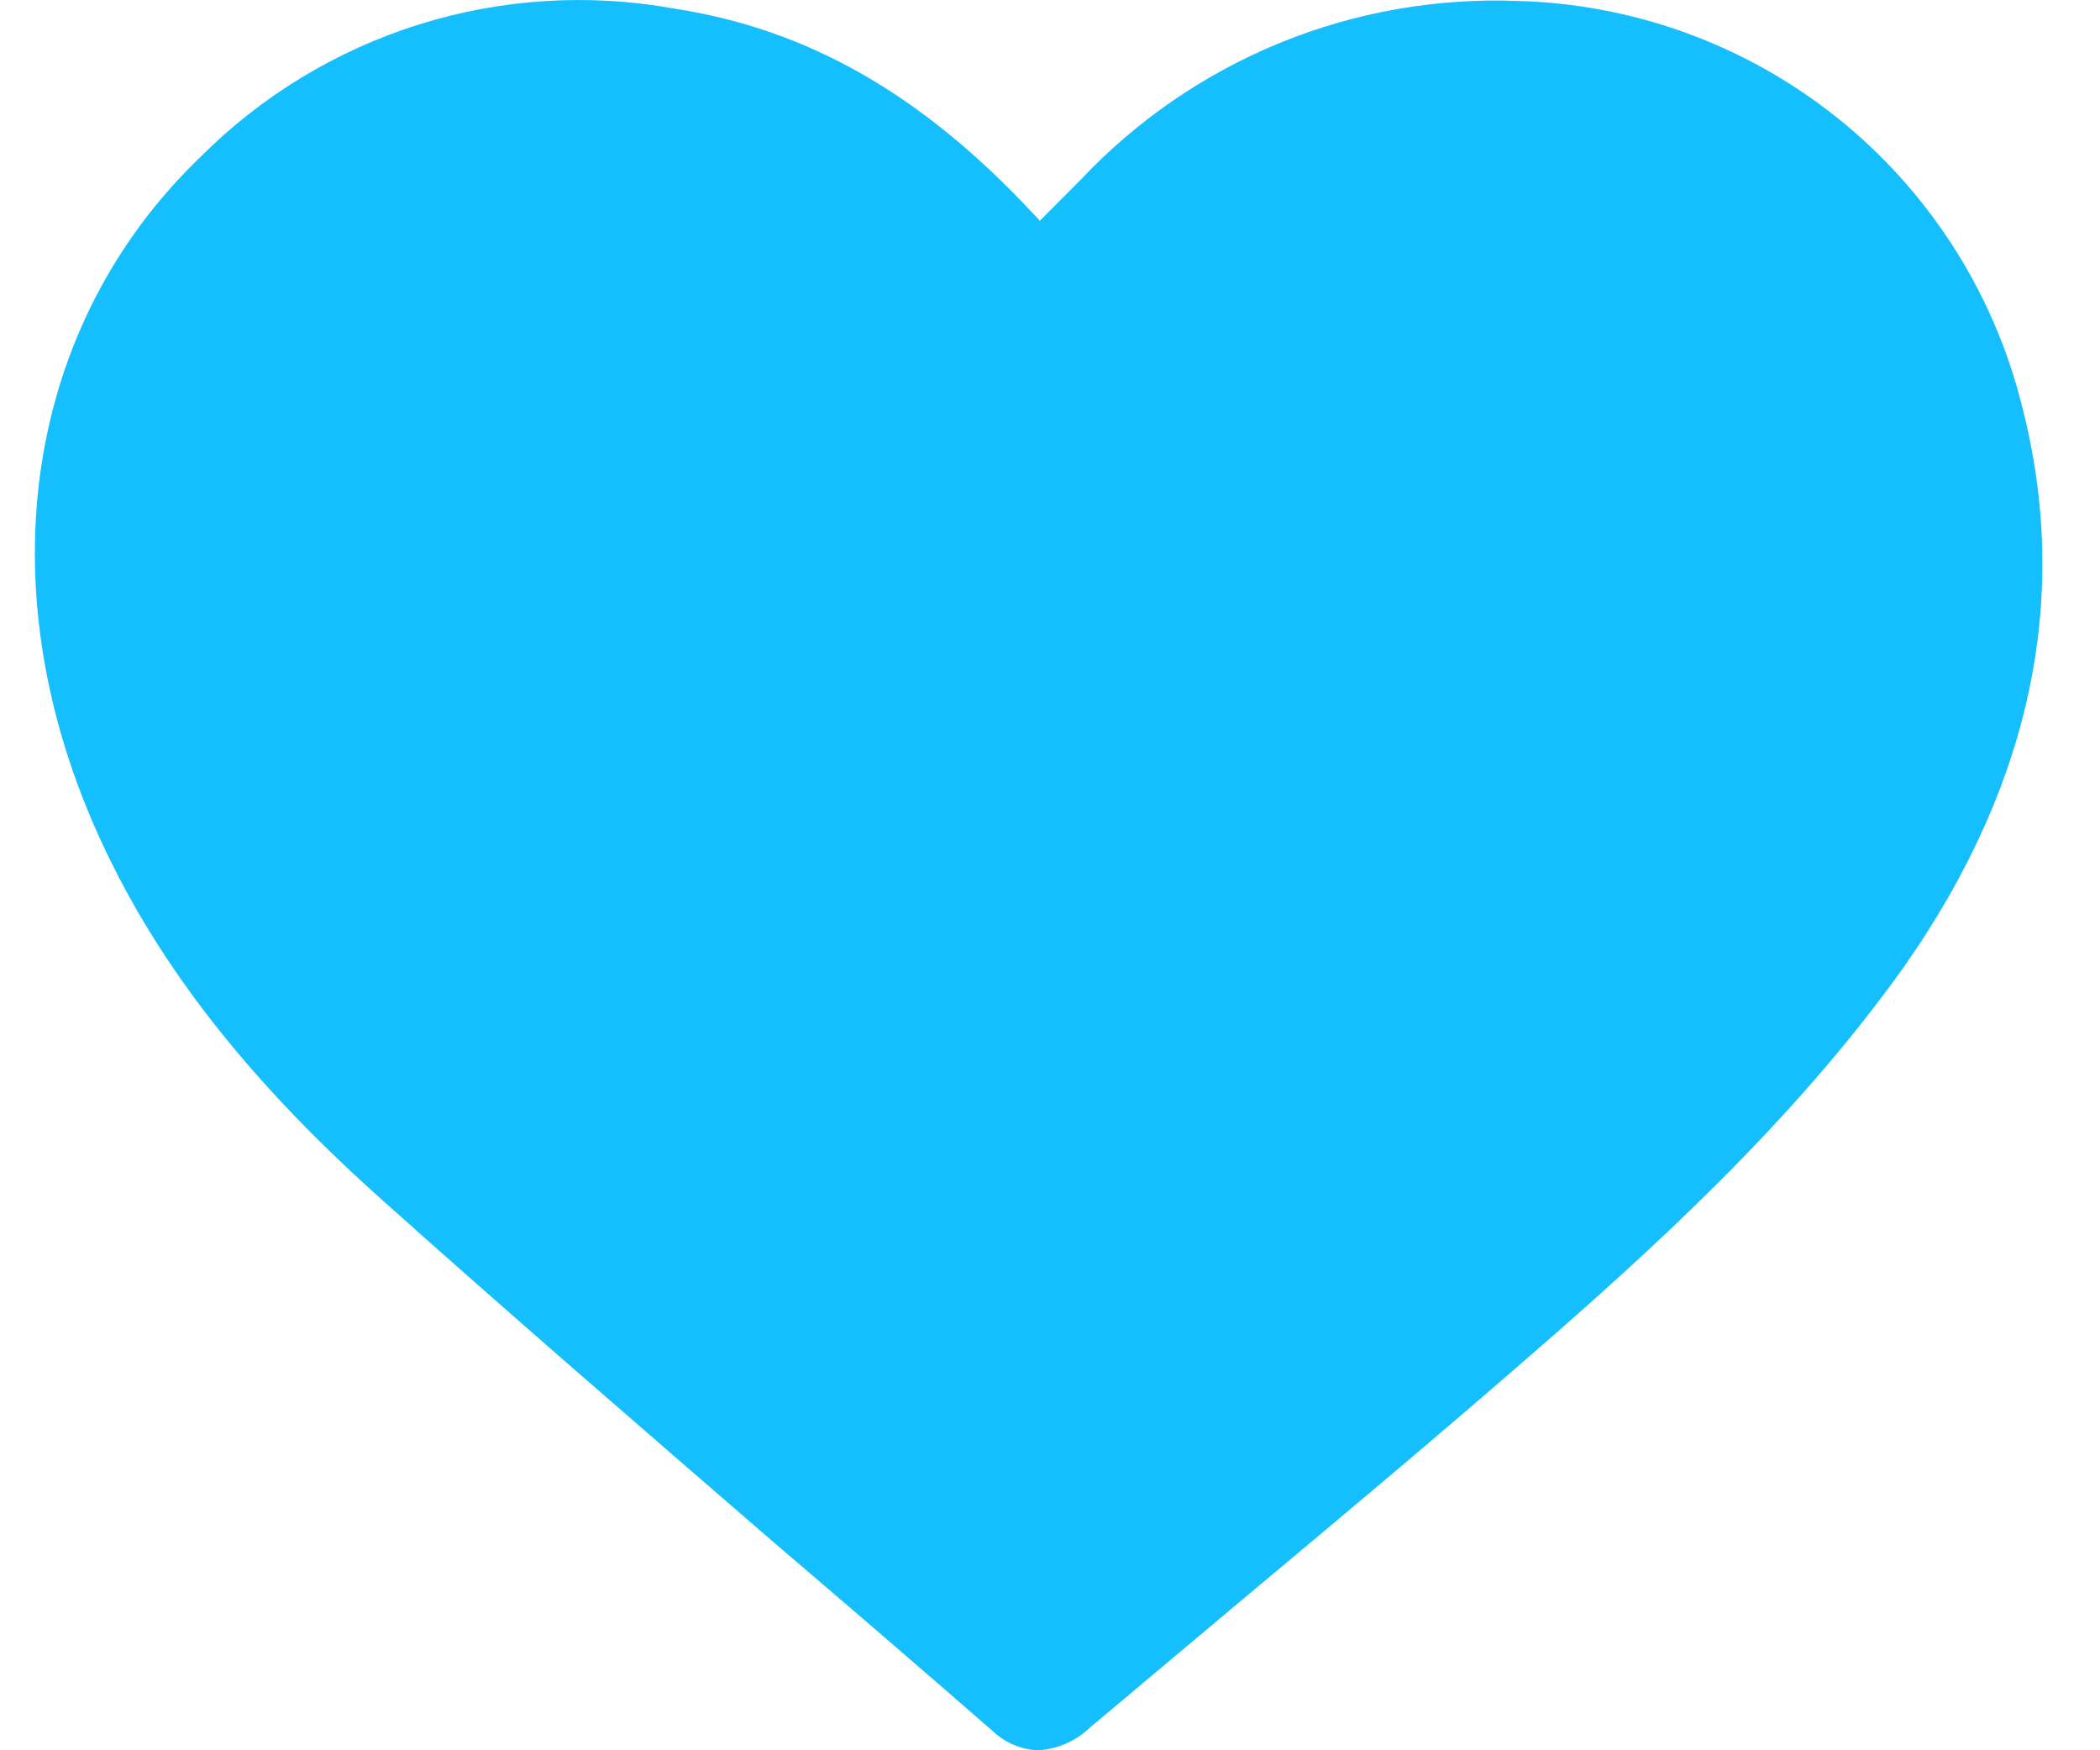 <svg width="24" height="20" viewBox="0 0 24 20" fill="#15BFFD" xmlns="http://www.w3.org/2000/svg">
<path d="M21.757 11.052C20.482 12.839 18.83 14.327 17.395 15.571C16.352 16.478 15.274 17.379 14.231 18.251L12.454 19.743C12.296 19.894 12.089 19.985 11.87 20C11.675 19.994 11.488 19.916 11.346 19.781C10.518 19.06 9.687 18.344 8.853 17.633C7.358 16.339 5.811 15.005 4.313 13.663C2.766 12.272 1.744 10.937 1.101 9.491C-0.158 6.658 0.298 3.713 2.286 1.798C2.985 1.097 3.843 0.576 4.787 0.28C5.731 -0.016 6.732 -0.078 7.706 0.098C9.235 0.334 10.536 1.078 11.804 2.437L11.864 2.5L11.884 2.524L11.996 2.41L12.343 2.062C12.982 1.381 13.761 0.845 14.625 0.491C15.489 0.138 16.419 -0.026 17.353 0.011C18.646 0.047 19.894 0.492 20.917 1.283C21.941 2.074 22.687 3.17 23.047 4.412C23.697 6.661 23.273 8.89 21.757 11.052Z"/>
</svg>
